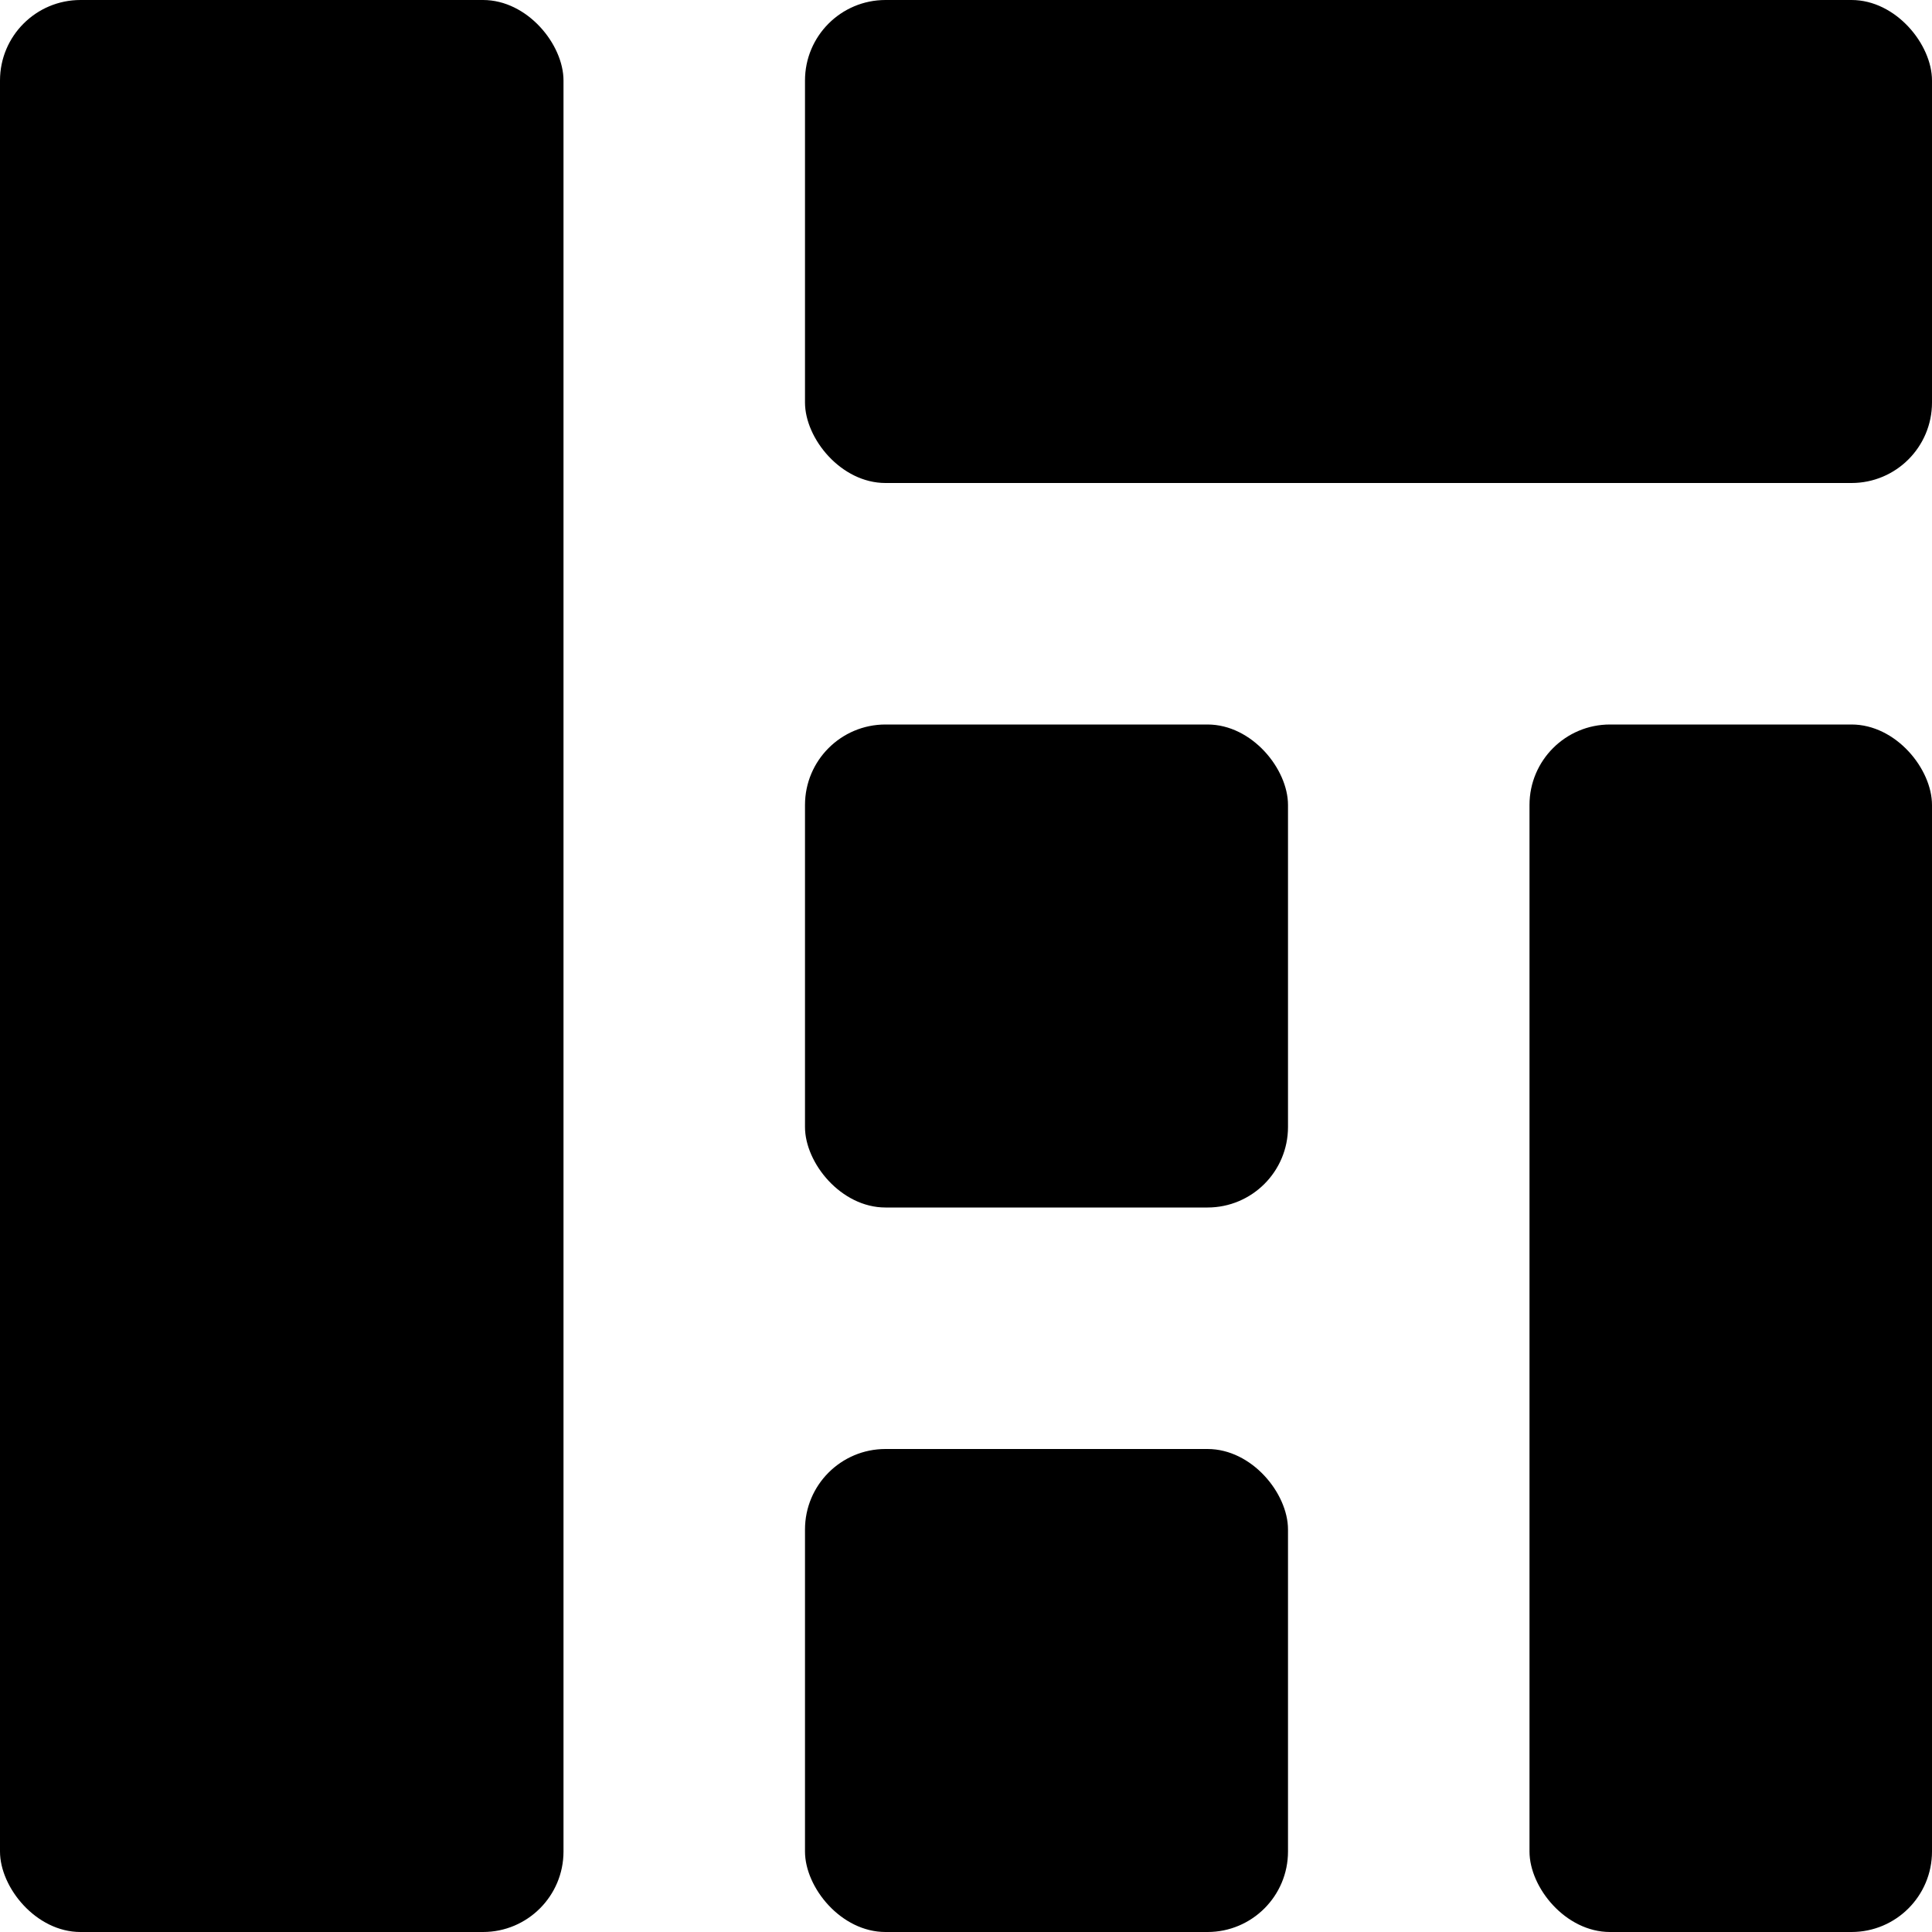 <svg id="nc_icon" xmlns="http://www.w3.org/2000/svg" xml:space="preserve" viewBox="0 0 24 24"><g fill="currentColor" class="nc-icon-wrapper"><rect width="7" height="24" rx="1" ry="1"/><rect width="5" height="15" x="19" y="9" rx="1" ry="1"/><rect width="14" height="6" x="10" rx="1" ry="1"/><rect width="6" height="6" x="10" y="18" data-color="color-2" rx="1" ry="1"/><rect width="6" height="6" x="10" y="9" data-color="color-2" rx="1" ry="1"/></g></svg>
